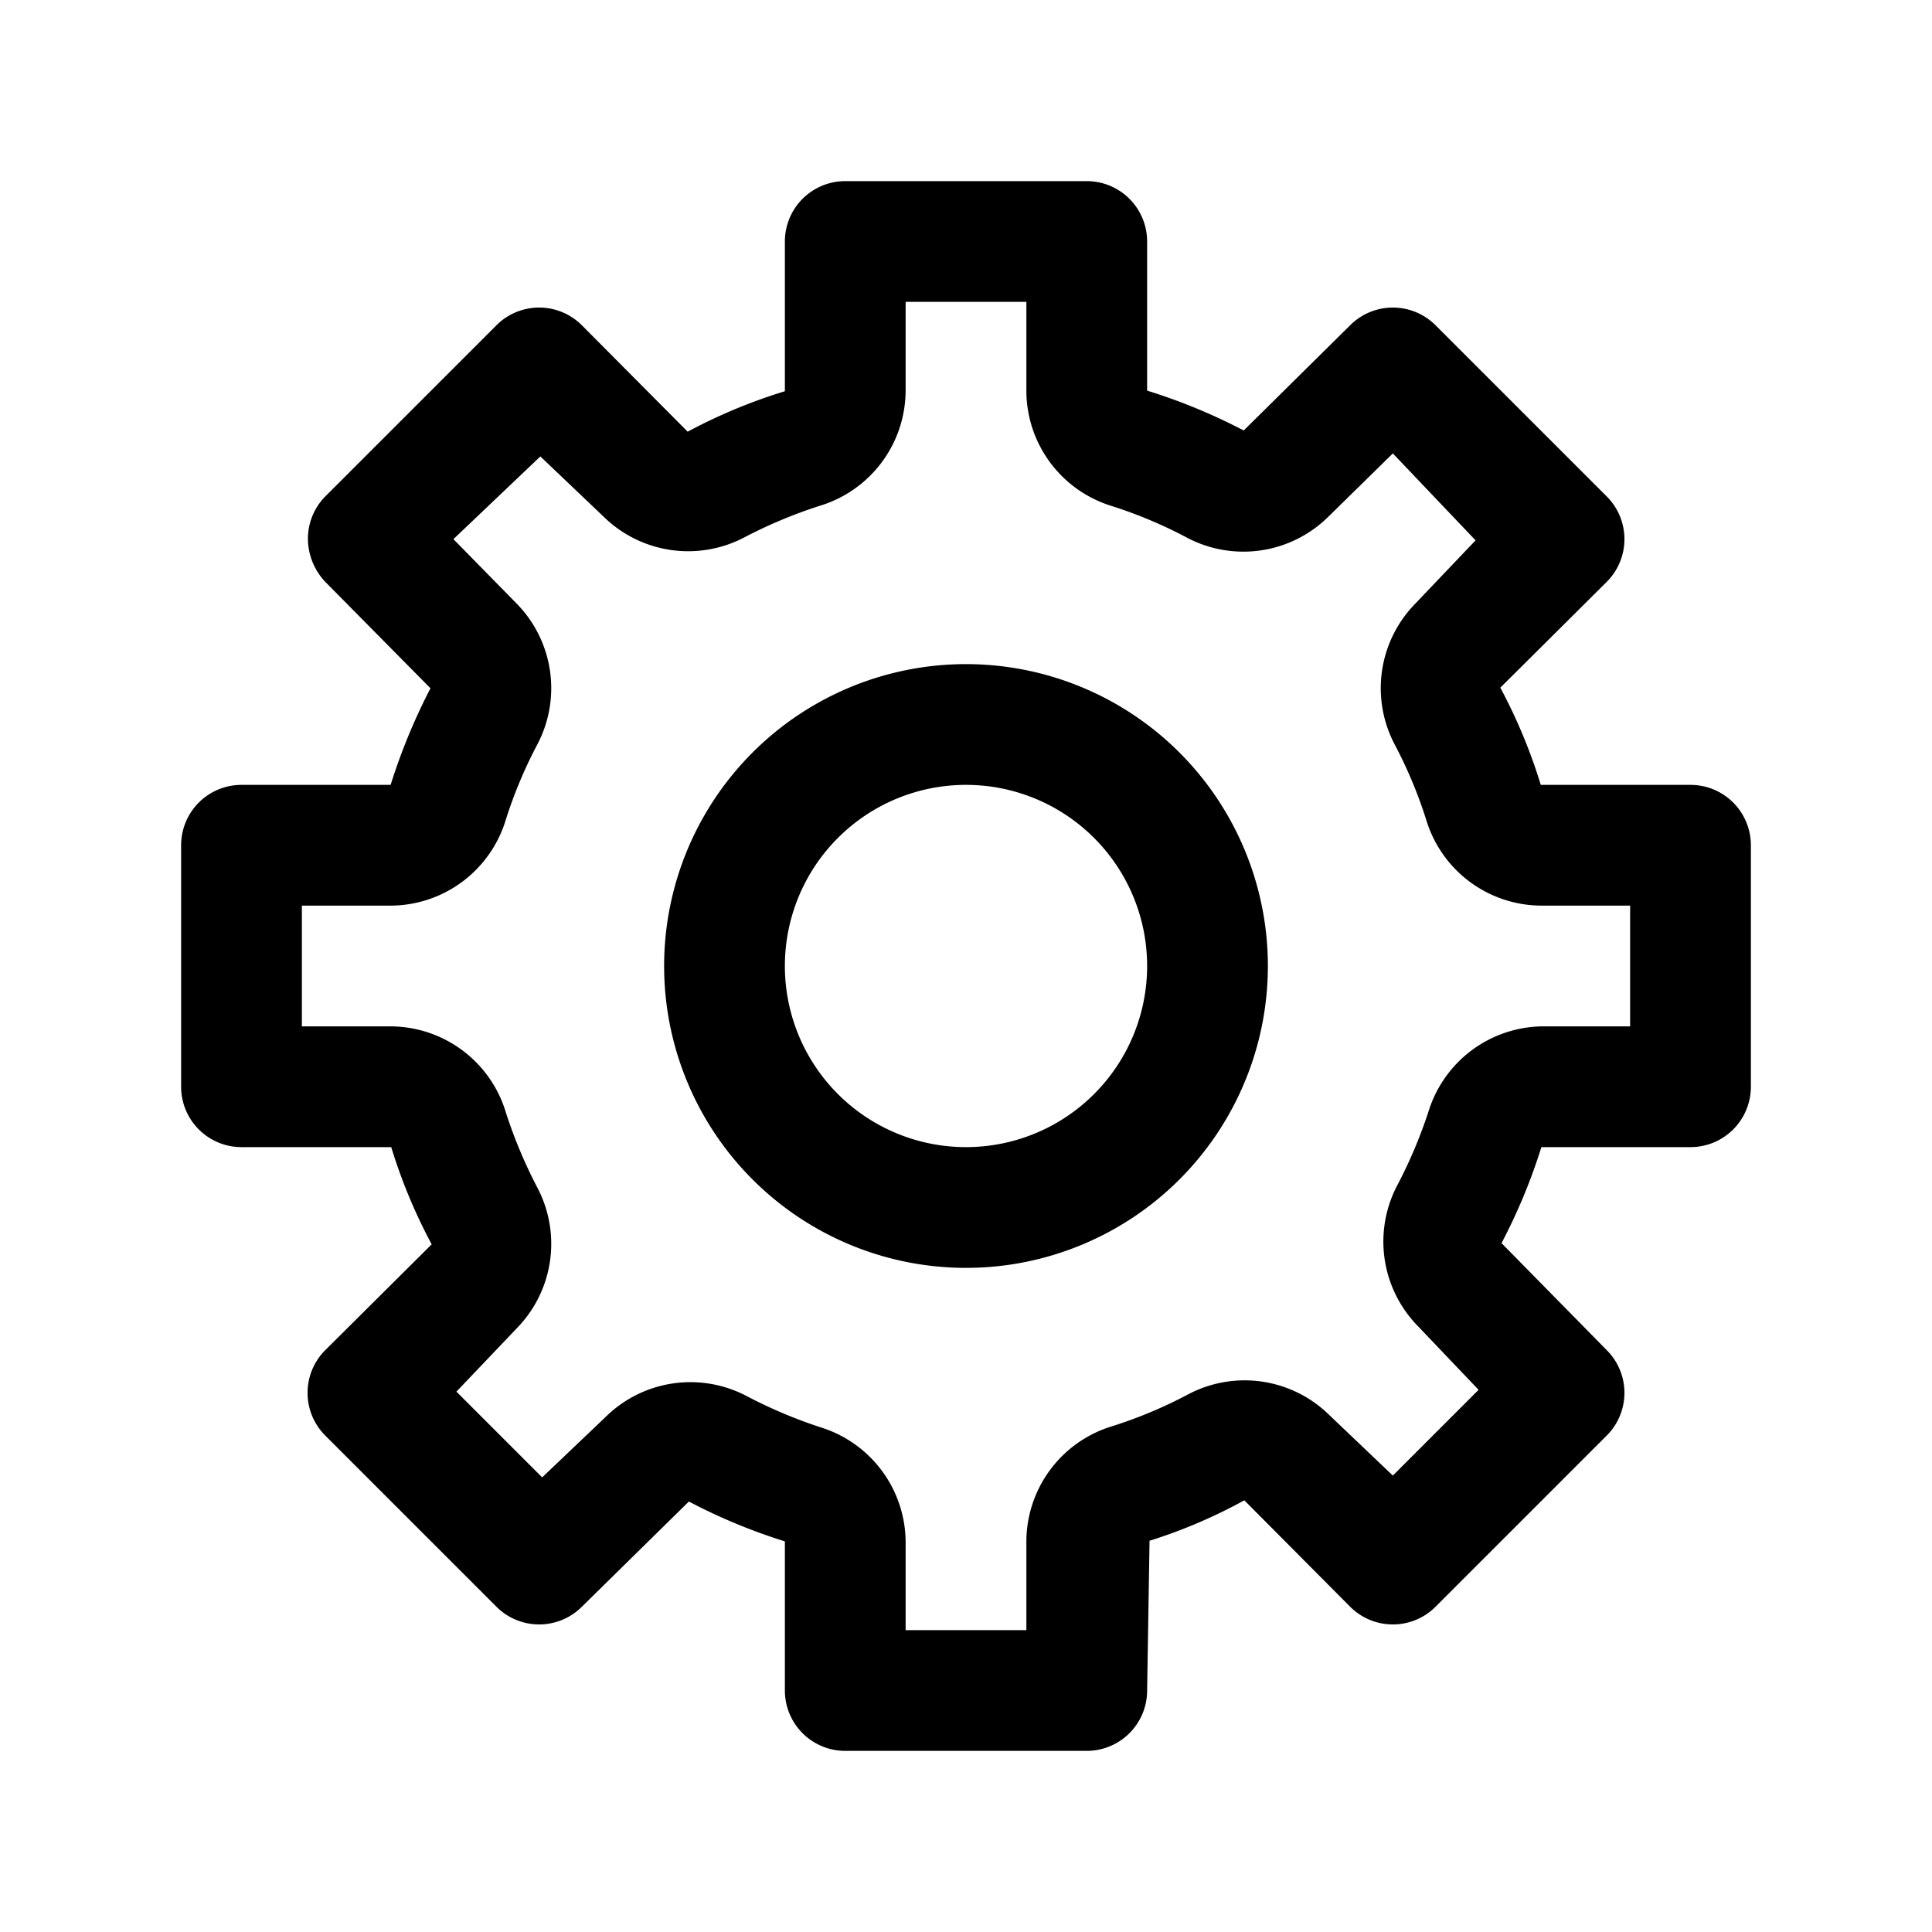 <svg width="32" height="32" fill="none" xmlns="http://www.w3.org/2000/svg">
  <path d="M18 29a1 1 0 001-1l.04-2.48a8.62 8.62 0 001.57-.67l1.75 1.76a1 1 0 001.42 0l2.83-2.83a1 1 0 000-1.42l-1.74-1.77a9.453 9.453 0 00.66-1.59H28a1 1 0 001-1v-4a1 1 0 00-1-1h-2.48a8.934 8.934 0 00-.67-1.61l1.76-1.75a1 1 0 000-1.42l-2.83-2.83a1 1 0 00-1.42 0L20.6 7.13a9.577 9.577 0 00-1.6-.66V4a1 1 0 00-1-1h-4a1 1 0 00-1 1v2.48a8.93 8.93 0 00-1.61.67L9.64 5.39a1 1 0 00-1.42 0L5.39 8.22a1 1 0 00-.29.71c.004.265.107.518.29.71l1.74 1.76a9.94 9.94 0 00-.66 1.6H4a1 1 0 00-1 1v4a1 1 0 001 1h2.48a8.93 8.93 0 00.67 1.61l-1.76 1.75a1 1 0 000 1.42l2.83 2.83a1 1 0 001.42 0l1.77-1.74a9.453 9.453 0 001.59.66V28a1 1 0 001 1h4zm-3-2v-1.47a2 2 0 00-1.38-1.88 7.933 7.933 0 01-1.24-.52 2 2 0 00-2.35.34l-1.05 1-1.42-1.42 1-1.05a2 2 0 00.34-2.33 7.932 7.932 0 01-.52-1.24A2 2 0 006.47 17H5v-2h1.47a2 2 0 001.91-1.43c.136-.428.31-.843.52-1.24A2 2 0 008.56 10L7.51 8.93l1.44-1.37 1.05 1a2 2 0 002.33.34 7.932 7.932 0 011.24-.52A2 2 0 0015 6.47V5h2v1.47a2 2 0 001.41 1.91c.428.136.843.31 1.24.52A2 2 0 0022 8.56l1.07-1.05 1.37 1.44-1 1.05a2 2 0 00-.34 2.33c.21.397.384.812.52 1.24A2 2 0 0025.53 15H27v2h-1.47a2 2 0 00-1.86 1.38 7.933 7.933 0 01-.52 1.24 2 2 0 00.34 2.35l1 1.05-1.42 1.42-1.05-1a2 2 0 00-2.35-.34c-.397.21-.812.384-1.24.52A2 2 0 0017 25.53V27h-2zm1-6a5 5 0 100-10 5 5 0 000 10zm0-8a3 3 0 110 6 3 3 0 010-6z" fill="#000"/>
</svg>
